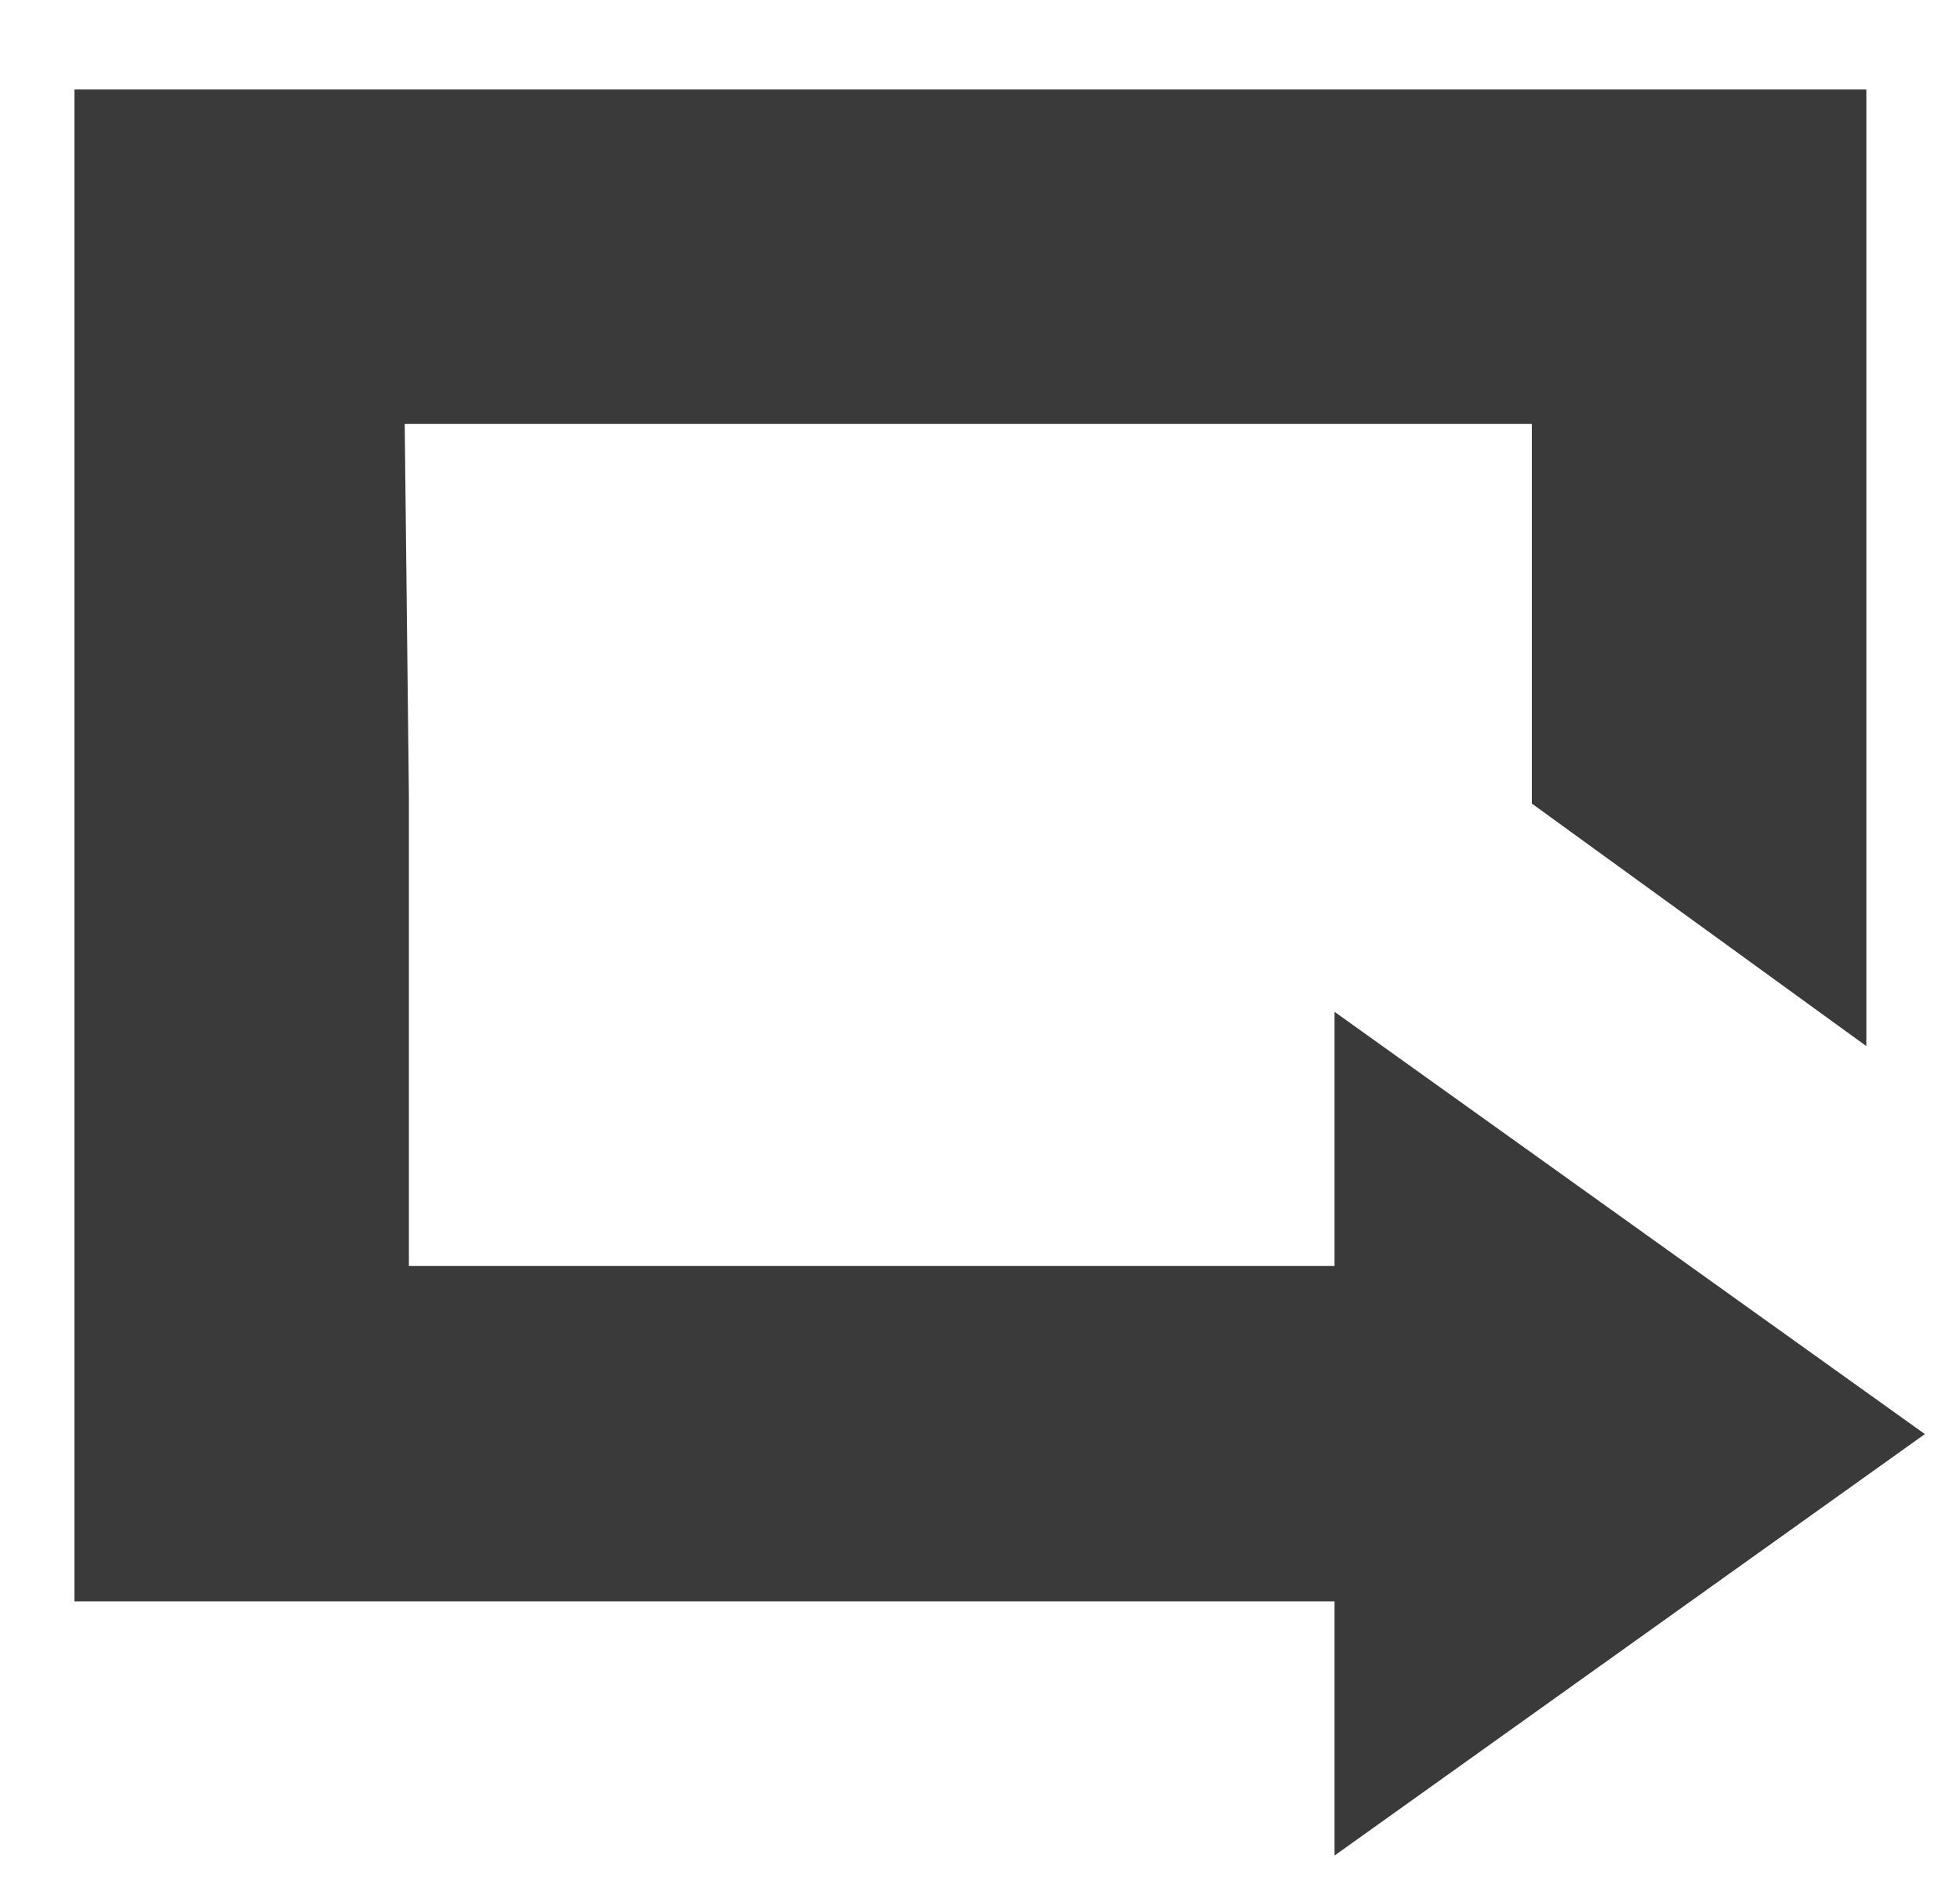 <?xml version="1.0" encoding="utf-8"?>
<!-- Generator: Adobe Illustrator 23.0.2, SVG Export Plug-In . SVG Version: 6.00 Build 0)  -->
<svg version="1.1" id="Capa_1" xmlns="http://www.w3.org/2000/svg" xmlns:xlink="http://www.w3.org/1999/xlink" x="0px" y="0px"
	 viewBox="0 0 234.4 226.6" style="enable-background:new 0 0 234.4 226.6;" xml:space="preserve">
<style type="text/css">
	.st0{fill:#3B3A3A;}
</style>
<path class="st0" d="M8.9,10.7v55.4v125.4h150.7v30.4l70.6-50.4L159.6,121v30.4H48.9V95.1l-0.5-44.4h34.1h100.7v45.4l40,29h0V10.7
	H82.5H8.9z"/>
</svg>
